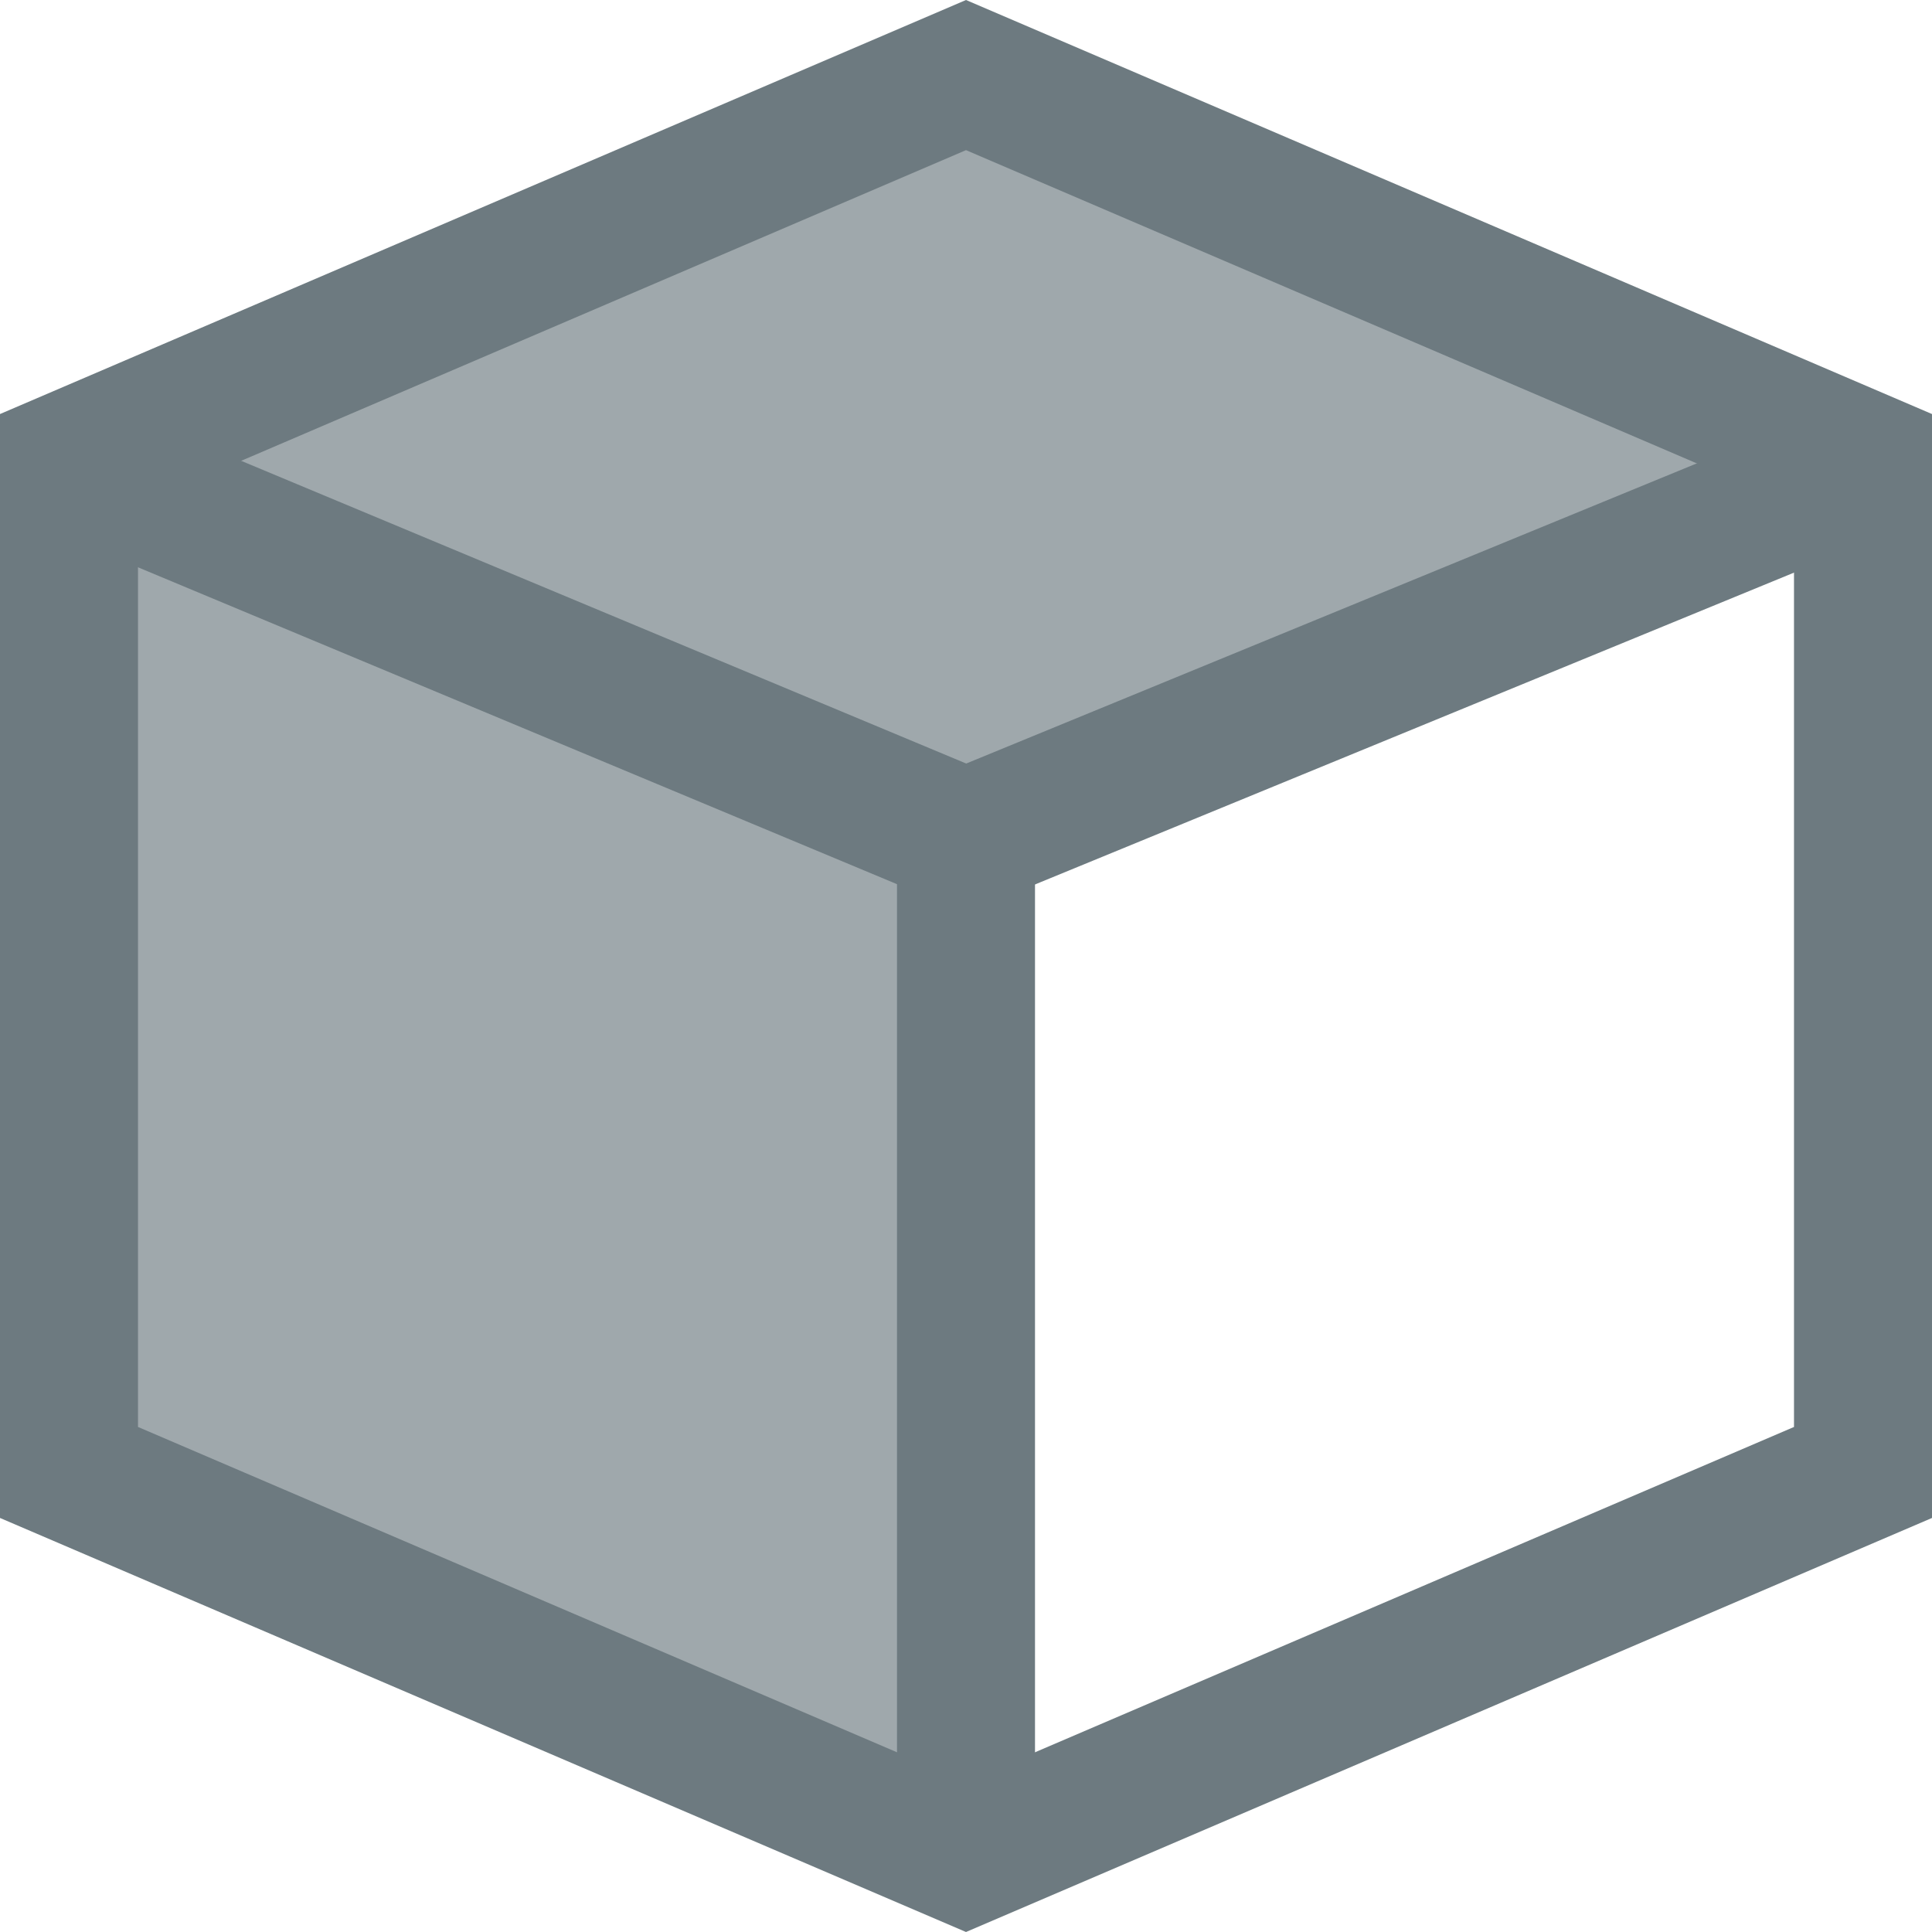 <?xml version="1.0" encoding="UTF-8"?>
<svg width="14px" height="14px" viewBox="0 0 14 14" version="1.1" xmlns="http://www.w3.org/2000/svg" xmlns:xlink="http://www.w3.org/1999/xlink">
    <!-- Generator: Sketch 52.2 (67145) - http://www.bohemiancoding.com/sketch -->
    <title>supplier</title>
    <desc>Created with Sketch.</desc>
    <g id="Page-1" stroke="none" stroke-width="1" fill="none" fill-rule="evenodd">
        <g id="supplier">
            <polygon id="Path-26" fill="#9FA8AC" points="0.398 3.756 0.398 10.517 7 13.405 7 6.187"></polygon>
            <polygon id="Path-28" fill="#9FA8AC" points="0.827 3.323 7 6.162 13.136 3.323 7 0.539"></polygon>
            <path d="M7,0.544 L0.5,3.33 L0.5,10.67 L7,13.456 L13.5,10.67 L13.5,3.33 L7,0.544 Z" id="Path-23" stroke="#6D7A80"></path>
            <polyline id="Path-24" stroke="#6D7A80" points="0.643 3.42 7 6.074 13.46 3.42"></polyline>
            <path d="M7,5.922 L7,13.061" id="Path-25" stroke="#6D7A80"></path>
        </g>
    </g>
</svg>